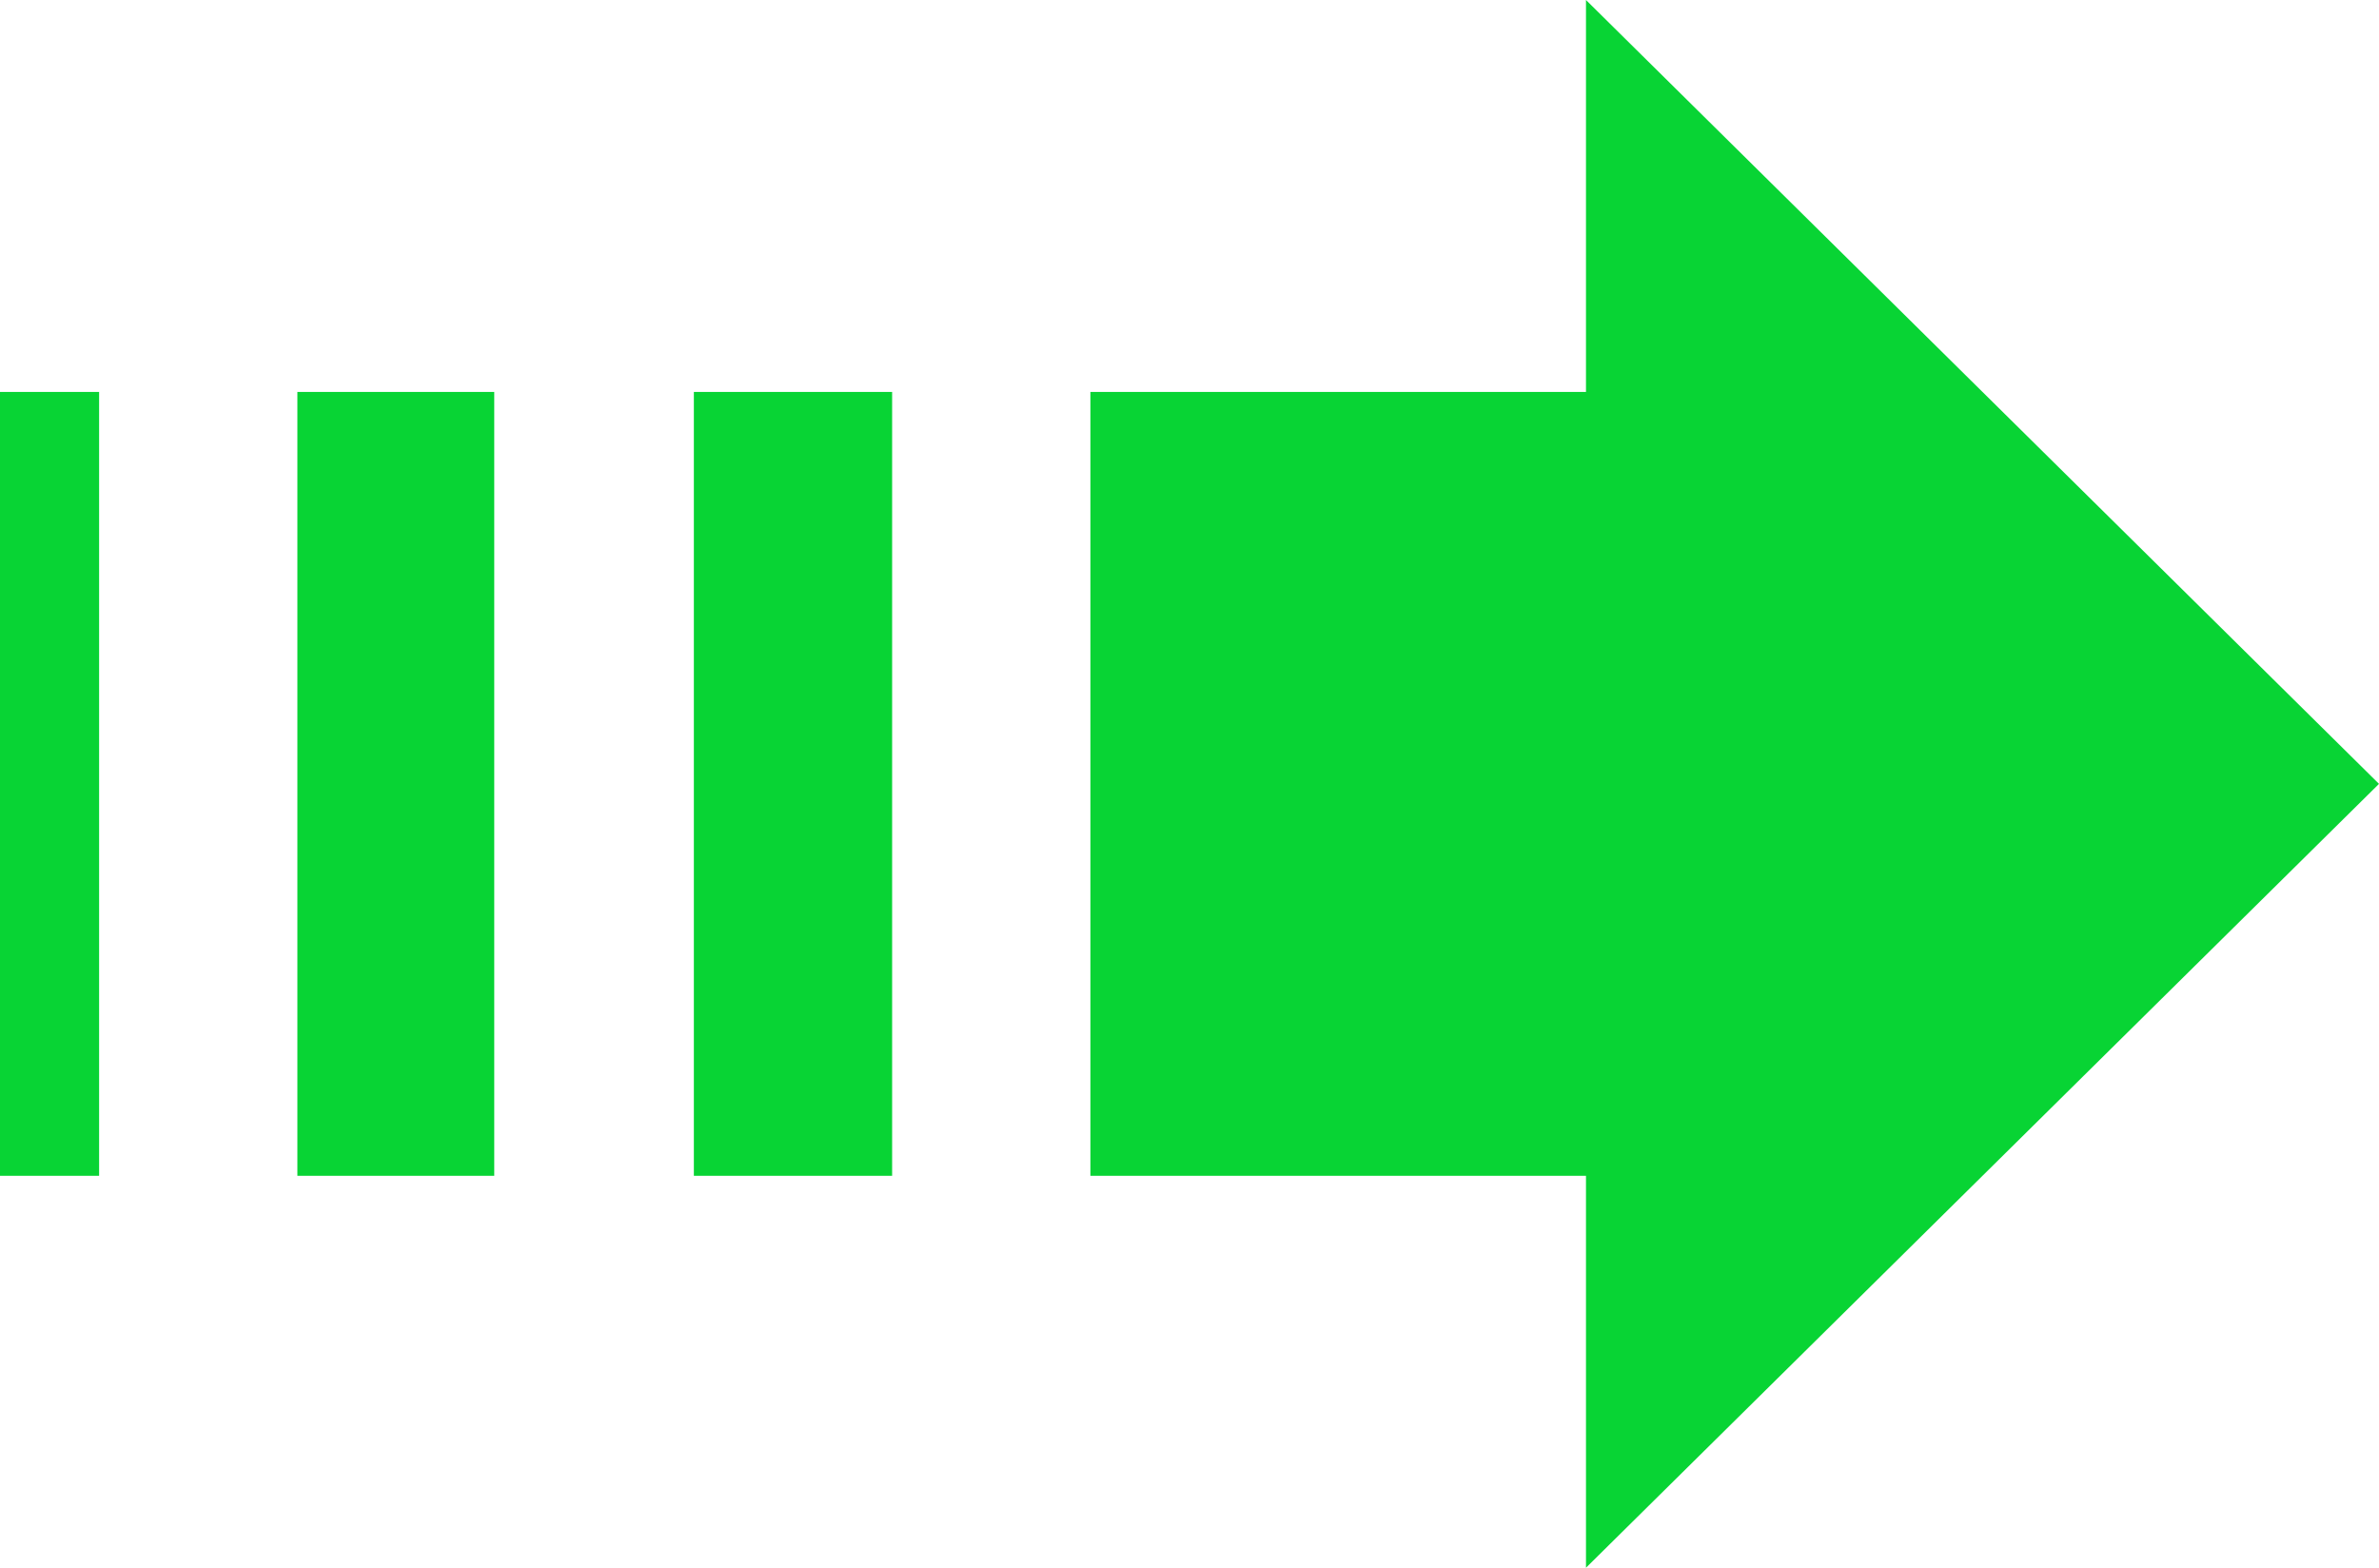 <svg width="44" height="29" viewBox="0 0 44 29" fill="none" xmlns="http://www.w3.org/2000/svg">
<path d="M29.333 7.25V0L44 14.5L29.333 29V21.75H20.167V7.25H29.333ZM16.5 7.25H12.833V21.75H16.5V7.25ZM9.141 7.25H5.5V21.75H9.141V7.25ZM1.833 7.25H0V21.75H1.833V7.25Z" fill="#08D434"/>
</svg>
